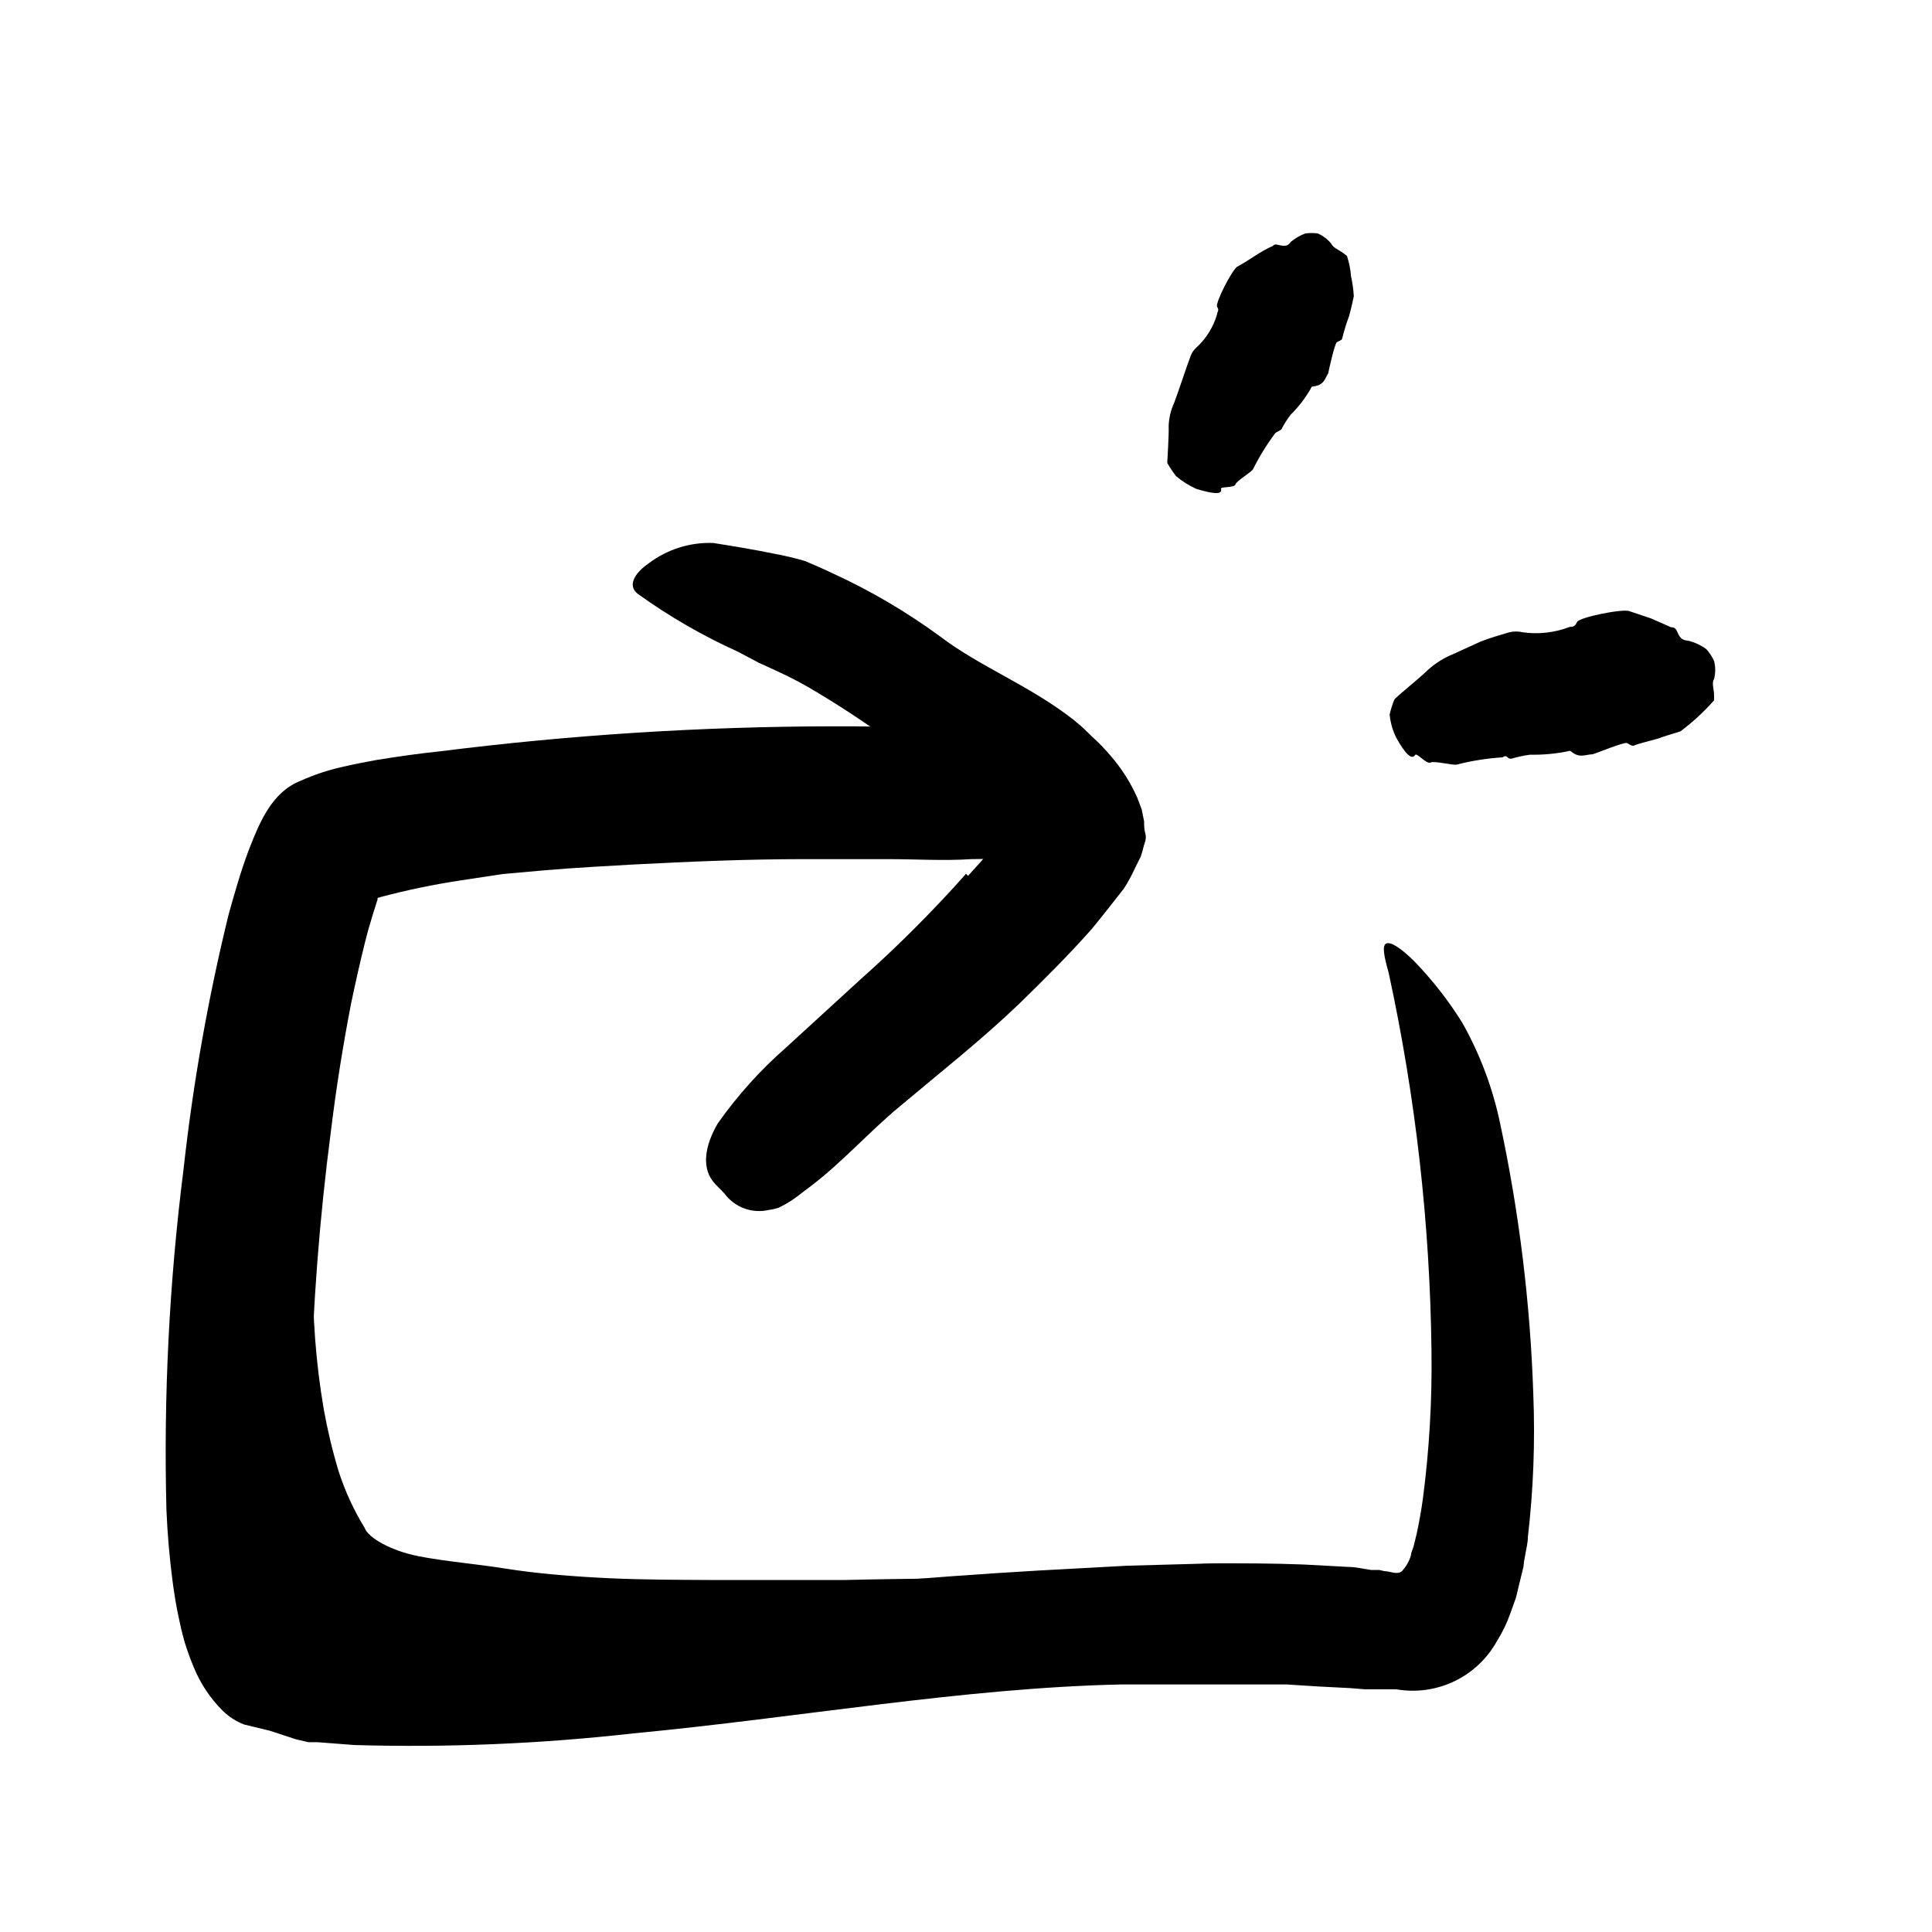 <svg width="96" height="96" viewBox="0 0 96 96" fill="none" xmlns="http://www.w3.org/2000/svg">
<path d="M37.9 83.64C36.14 83.64 34.37 83.56 32.59 83.48L27.22 83.25C25.9 83.18 24.56 83.25 23.22 83.06C21.999 82.847 20.794 82.557 19.61 82.19C18.267 81.781 16.997 81.16 15.85 80.35C15.519 80.108 15.211 79.837 14.93 79.54L14.5 79.05C14.395 78.919 14.298 78.783 14.21 78.64C13.839 78.107 13.505 77.549 13.21 76.97C12.627 75.831 12.184 74.626 11.89 73.38C11.415 71.287 11.191 69.146 11.22 67C11.134 64.357 11.517 61.72 12.35 59.21C12.64 58.44 13.4 58.71 14.11 59.51C14.523 59.963 14.861 60.48 15.11 61.04C15.421 61.66 15.575 62.347 15.56 63.04C15.517 65.385 15.694 67.728 16.09 70.04C16.277 71.08 16.524 72.109 16.83 73.12C17.147 74.101 17.581 75.041 18.12 75.92C18.3 76.43 19.47 77.07 20.81 77.33C22.15 77.59 23.67 77.71 25.17 77.95C26.67 78.19 28.53 78.34 30.25 78.42C31.97 78.5 33.71 78.5 35.46 78.51C37.61 78.51 39.77 78.51 41.93 78.51C45.2 78.43 48.51 78.44 51.78 78.3C54.34 78.19 56.85 77.81 59.47 77.73C60.049 77.69 60.631 77.69 61.21 77.73C63.39 77.93 64.07 78.51 64.21 79.99C64.266 80.32 64.293 80.655 64.29 80.99C64.21 82.1 63.29 82.78 61.86 82.99C57.67 83.53 53.14 83.62 48.47 83.75C45.01 83.84 41.47 83.85 37.94 83.9L37.9 83.64Z" fill="currentColor"/>
<path d="M15.11 69.15C15.03 71.27 15 73.4 15.11 75.44C15.11 76.44 15.22 77.44 15.34 78.36C15.34 78.59 15.4 78.81 15.44 79.02C15.48 79.23 15.44 79.24 15.44 79.3V79.37C15.451 79.462 15.472 79.552 15.5 79.64C15.55 79.86 15.76 79.89 15.95 79.95L16 80H16.34L17.06 80.07C17.55 80.07 18.01 80.2 18.54 80.21C20.59 80.3 22.72 80.28 24.89 80.21C28.05 80.07 31.23 79.63 34.45 79.37C40.11 78.92 45.82 78.37 51.59 78.04L56 77.8L60.37 77.68C61.84 77.68 63.29 77.68 64.78 77.74L67.01 77.86C67.38 77.86 67.76 77.96 68.13 78.01H68.4H68.53L68.79 78.07C69.07 78.07 69.43 78.27 69.66 78.07C69.871 77.846 70.025 77.575 70.11 77.28C70.11 77.14 70.2 76.99 70.24 76.84L70.39 76.23C70.51 75.67 70.62 75.08 70.7 74.49C71.02 72.057 71.163 69.604 71.13 67.15C71.057 60.821 70.344 54.515 69 48.33C68.74 47.41 68.68 46.97 68.89 46.88C69.1 46.79 69.58 47.08 70.26 47.75C71.167 48.685 71.972 49.714 72.66 50.82C73.54 52.38 74.174 54.067 74.54 55.82C75.49 60.259 76.042 64.773 76.19 69.31C76.282 71.667 76.192 74.027 75.92 76.37C75.92 76.67 75.83 76.99 75.78 77.31C75.74 77.488 75.713 77.668 75.7 77.85L75.51 78.63C75.44 78.89 75.39 79.16 75.32 79.41L75.05 80.16C74.88 80.647 74.655 81.113 74.38 81.55C73.898 82.418 73.158 83.115 72.262 83.543C71.366 83.972 70.358 84.11 69.38 83.94H67.82L67.07 83.88L65.51 83.8L63.93 83.7H62.31C61.23 83.7 60.14 83.7 59.03 83.7C57.92 83.7 56.83 83.7 55.71 83.7C47.85 83.87 39.71 85.35 31.48 86.13C26.879 86.649 22.248 86.843 17.62 86.71L15.79 86.57H15.33L14.69 86.42L13.41 86L12.13 85.69C11.73 85.536 11.366 85.301 11.06 85C10.445 84.386 9.959 83.655 9.63 82.85C9.459 82.445 9.309 82.031 9.18 81.61C9.12 81.39 9.06 81.18 9.01 80.97L8.9 80.47C8.76 79.83 8.66 79.22 8.58 78.61C8.42 77.39 8.32 76.21 8.27 75.03C8.124 69.373 8.409 63.714 9.12 58.1C9.59 53.836 10.338 49.607 11.36 45.44C11.64 44.44 11.95 43.33 12.36 42.24C12.9 40.86 13.5 39.37 14.93 38.8C15.595 38.5 16.288 38.269 17 38.11C17.6 37.97 18.12 37.87 18.67 37.77C19.76 37.59 20.83 37.44 21.89 37.33C28.368 36.513 34.891 36.099 41.42 36.09C42.86 36.09 44.29 36.09 45.76 36.23C46.44 36.29 47.06 36.36 47.64 36.45C48.22 36.54 48.71 36.71 49.18 36.85C49.963 37.069 50.721 37.37 51.44 37.75C52.408 38.199 53.165 39.005 53.55 40C53.748 40.366 53.899 40.756 54 41.16C54.07 41.76 53.51 42.16 52.53 42.31C51.117 42.56 49.685 42.687 48.25 42.69C46.88 42.78 45.52 42.69 44.13 42.69C42.74 42.69 41.35 42.69 39.94 42.69C37.13 42.69 34.27 42.81 31.41 42.96C29.98 43.04 28.54 43.12 27.11 43.24L24.98 43.43L22.87 43.75C21.553 43.95 20.248 44.22 18.96 44.56L18.76 44.62V44.7L18.71 44.85L18.51 45.49C18.37 45.94 18.24 46.4 18.12 46.89C17.87 47.89 17.65 48.89 17.44 49.89C17.04 51.96 16.7 54.09 16.44 56.23C15.876 60.542 15.543 64.882 15.44 69.23L15.11 69.15Z" fill="currentColor"/>
<path d="M48.1 43.52C48.44 43.14 48.8 42.77 49.1 42.38C49.1 42.32 49.16 42.31 49.17 42.31H49.23L49.36 42.23C49.5 42.16 49.7 42.06 49.74 41.89C49.769 41.724 49.737 41.554 49.65 41.41C49.588 41.309 49.498 41.229 49.39 41.18L49.31 41L49.07 40.81C48.903 40.678 48.743 40.538 48.59 40.39C46.163 38.145 43.513 36.154 40.68 34.45C40.035 34.054 39.367 33.697 38.68 33.38L37.68 32.92L36.68 32.39C34.921 31.596 33.246 30.628 31.68 29.5C31.19 29.11 31.49 28.5 32.25 27.98C33.167 27.291 34.293 26.938 35.44 26.98C36.44 27.14 37.49 27.31 38.5 27.52C39.009 27.614 39.513 27.734 40.01 27.88C40.48 28.08 40.94 28.28 41.4 28.5C43.275 29.361 45.057 30.41 46.72 31.63C48.72 33.15 51.15 34.05 53.35 35.77L53.81 36.16L54.28 36.62C54.606 36.911 54.91 37.225 55.19 37.56C55.737 38.189 56.185 38.897 56.52 39.66L56.73 40.22L56.85 40.81C56.85 41.01 56.85 41.21 56.91 41.42C56.97 41.63 56.91 41.82 56.84 42.01C56.797 42.2 56.744 42.386 56.68 42.57L56.41 43.11C56.247 43.474 56.057 43.825 55.84 44.16C55.31 44.83 54.78 45.52 54.25 46.16C53.09 47.47 51.86 48.69 50.63 49.89C48.74 51.7 46.69 53.31 44.73 54.96C43.19 56.23 41.86 57.75 40.26 58.96C39.9 59.22 39.57 59.51 39.19 59.74C39.01 59.84 38.85 59.94 38.69 60.01C38.534 60.063 38.373 60.1 38.21 60.12C37.803 60.216 37.376 60.19 36.984 60.046C36.591 59.902 36.249 59.646 36 59.31C35.8 59.09 35.58 58.9 35.41 58.68C34.87 57.96 35.03 56.92 35.66 55.83C36.639 54.44 37.781 53.171 39.06 52.05L42.73 48.69C44.589 47.039 46.349 45.279 48 43.42L48.1 43.52Z" fill="currentColor"/>
<path d="M60.67 24.29C60.76 24.6 60.26 24.54 59.44 24.29C59.079 24.128 58.742 23.916 58.44 23.66C58.276 23.452 58.128 23.232 58 23C58 22.89 58.09 21.62 58.07 21.16C58.085 20.759 58.18 20.364 58.35 20C58.63 19.25 58.87 18.47 59.16 17.69C59.225 17.515 59.336 17.359 59.48 17.24C59.956 16.794 60.301 16.227 60.48 15.6C60.48 15.5 60.6 15.42 60.48 15.25C60.36 15.08 61.22 13.41 61.48 13.25C62.08 12.93 62.55 12.54 63.18 12.25C63.26 12.25 63.27 12.11 63.48 12.16C63.97 12.29 64.02 12.16 64.16 12C64.37 11.83 64.607 11.695 64.86 11.6C65.066 11.572 65.274 11.572 65.48 11.6C65.741 11.713 65.971 11.888 66.15 12.11C66.24 12.31 66.52 12.41 66.72 12.56C66.794 12.608 66.864 12.662 66.93 12.72C67.038 13.044 67.105 13.38 67.13 13.72C67.205 14.049 67.251 14.383 67.27 14.72C67.27 14.72 67.17 15.22 67.03 15.72C66.9 16.07 66.789 16.427 66.7 16.79C66.7 16.9 66.54 16.94 66.43 17C66.32 17.06 66 18.5 66 18.55C65.83 18.8 65.81 19.13 65.27 19.2C65.16 19.2 65.15 19.27 65.12 19.33C64.845 19.802 64.509 20.236 64.12 20.62C63.949 20.846 63.799 21.087 63.67 21.34C63.67 21.34 63.57 21.4 63.52 21.43C63.47 21.46 63.37 21.5 63.34 21.56C62.932 22.107 62.574 22.689 62.27 23.3C62.21 23.45 61.44 23.89 61.39 24.07C61.34 24.25 60.63 24.17 60.67 24.29Z" fill="currentColor"/>
<path d="M70.32 37.51C70.14 37.8 69.8 37.41 69.38 36.66C69.2 36.297 69.088 35.904 69.05 35.5C69.109 35.251 69.186 35.007 69.28 34.77C69.34 34.65 70.55 33.69 70.94 33.3C71.313 32.961 71.743 32.69 72.21 32.5L73.57 31.88C74.03 31.7 74.51 31.56 74.99 31.42C75.217 31.365 75.453 31.365 75.68 31.42C76.464 31.528 77.262 31.436 78 31.15C78.13 31.15 78.26 31.15 78.36 30.91C78.46 30.67 80.67 30.23 80.97 30.37L82.04 30.73L83.04 31.17C83.13 31.17 83.24 31.17 83.33 31.37C83.53 31.87 83.74 31.8 83.94 31.85C84.243 31.929 84.528 32.065 84.78 32.25C84.941 32.425 85.072 32.624 85.17 32.84C85.247 33.135 85.247 33.445 85.17 33.74C85.04 33.94 85.17 34.25 85.17 34.52C85.175 34.613 85.175 34.707 85.17 34.8C84.668 35.37 84.108 35.886 83.5 36.34L83.15 36.45C82.95 36.51 82.68 36.59 82.42 36.69C81.88 36.84 81.32 36.98 81.21 37.04C81.1 37.1 80.97 36.98 80.84 36.92C80.71 36.86 79.21 37.47 79.14 37.48C78.8 37.48 78.49 37.7 78.07 37.34C77.99 37.27 77.92 37.34 77.86 37.34C77.258 37.459 76.644 37.513 76.03 37.5C75.715 37.542 75.404 37.608 75.1 37.7C75.04 37.7 74.97 37.7 74.91 37.63C74.85 37.56 74.74 37.56 74.67 37.63C73.901 37.68 73.137 37.8 72.39 37.99C72.23 38.05 71.27 37.79 71.08 37.89C70.89 37.99 70.4 37.39 70.32 37.51Z" fill="currentColor"/>
</svg>
